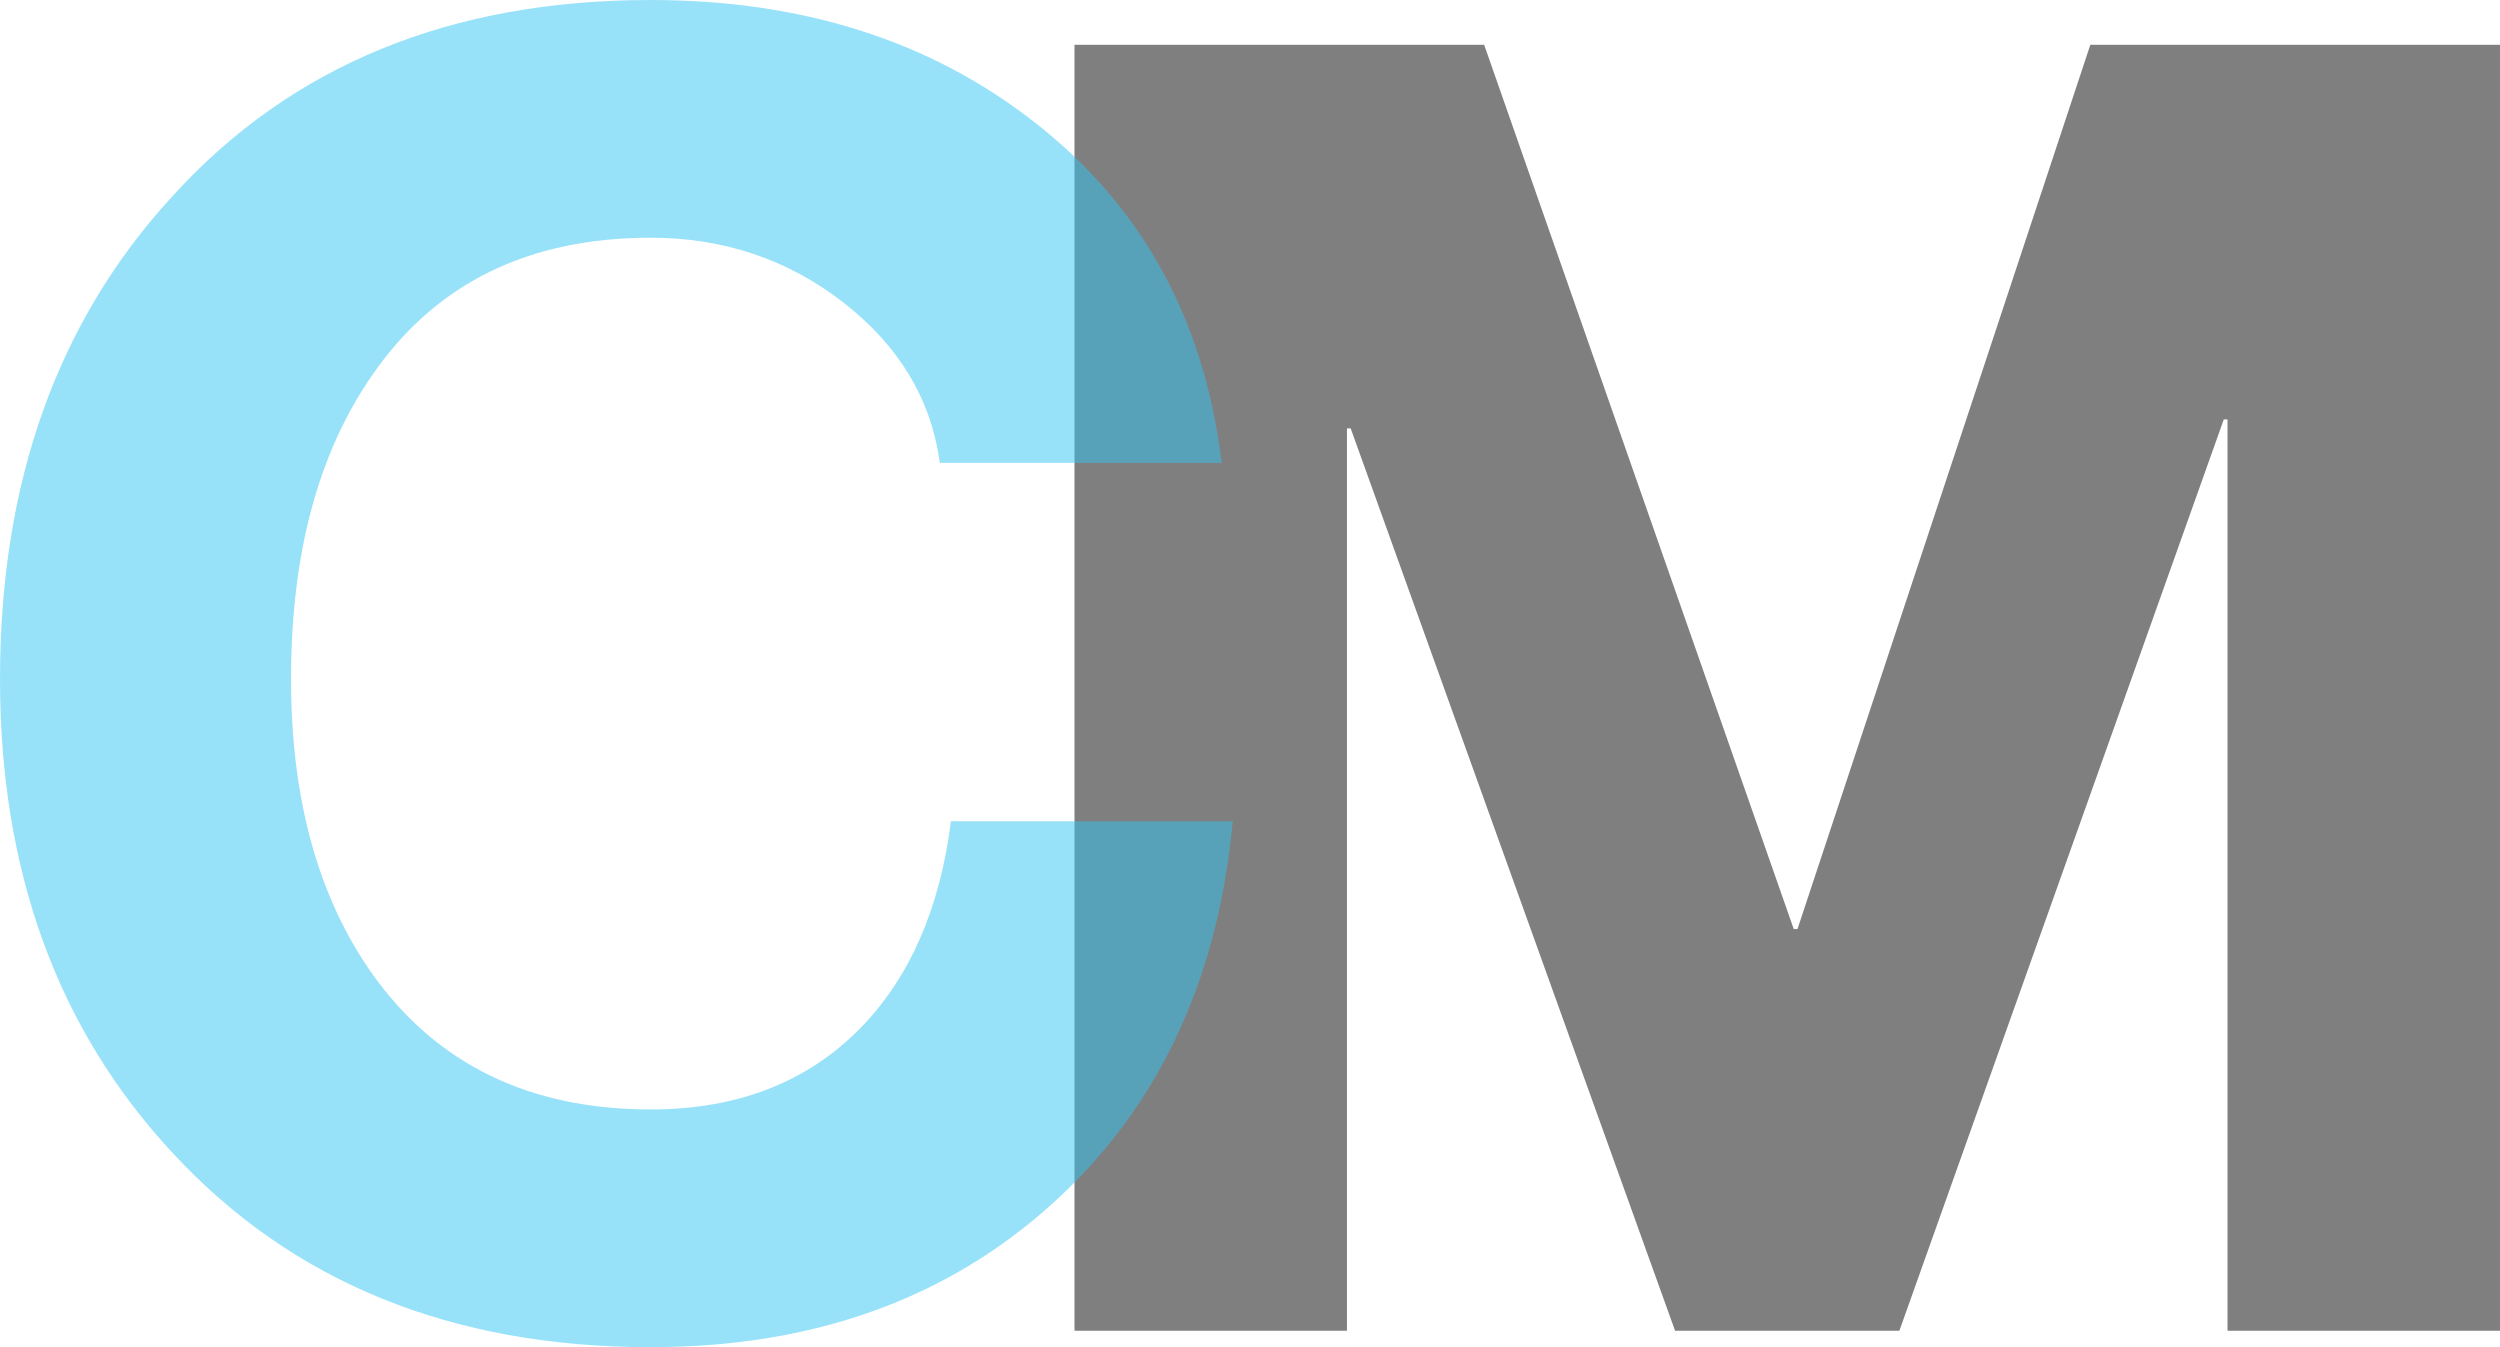 <?xml version="1.0" encoding="UTF-8" standalone="no"?>
<!-- Generator: Adobe Illustrator 13.0.2, SVG Export Plug-In . SVG Version: 6.00 Build 14948)  -->
<svg id="Layer_1" xmlns:rdf="http://www.w3.org/1999/02/22-rdf-syntax-ns#" xmlns="http://www.w3.org/2000/svg" enable-background="new 0 0 94.687 51.024" xml:space="preserve" height="51.024px" viewBox="0 0 94.687 51.024" width="94.687px" version="1.0" y="0px" x="0px" xmlns:cc="http://creativecommons.org/ns#" xmlns:dc="http://purl.org/dc/elements/1.1/"><g id="g236" opacity=".5"><path id="path238" d="m40.696 50.401v-48.705h15.516l11.726 33.493h0.141l11.092-33.493h15.516v48.705h-10.32v-34.517h-0.141l-12.287 34.517h-8.496l-12.286-34.175h-0.141v34.175h-10.32z"/></g><g id="g240" opacity=".5"><path id="path242" d="m46.268 17.531h-10.672c-0.328-2.41-1.545-4.434-3.651-6.071s-4.54-2.456-7.302-2.456c-4.634 0-8.144 1.729-10.531 5.185-2.06 2.957-3.089 6.798-3.089 11.527 0 4.549 1.029 8.277 3.089 11.187 2.434 3.411 5.944 5.117 10.531 5.117 3.276 0 5.921-1.023 7.934-3.07 1.872-1.911 3.02-4.523 3.44-7.845h10.672c-0.562 6.049-2.844 10.881-6.846 14.496-4.002 3.614-9.069 5.423-15.201 5.423-7.536 0-13.574-2.456-18.114-7.368-4.352-4.684-6.528-10.664-6.528-17.94 0-7.458 2.176-13.55 6.529-18.282 4.494-4.955 10.532-7.434 18.114-7.434 5.71 0 10.532 1.523 14.463 4.57 4.119 3.183 6.506 7.504 7.162 12.961z" fill="#31C5F4"/></g></svg>
